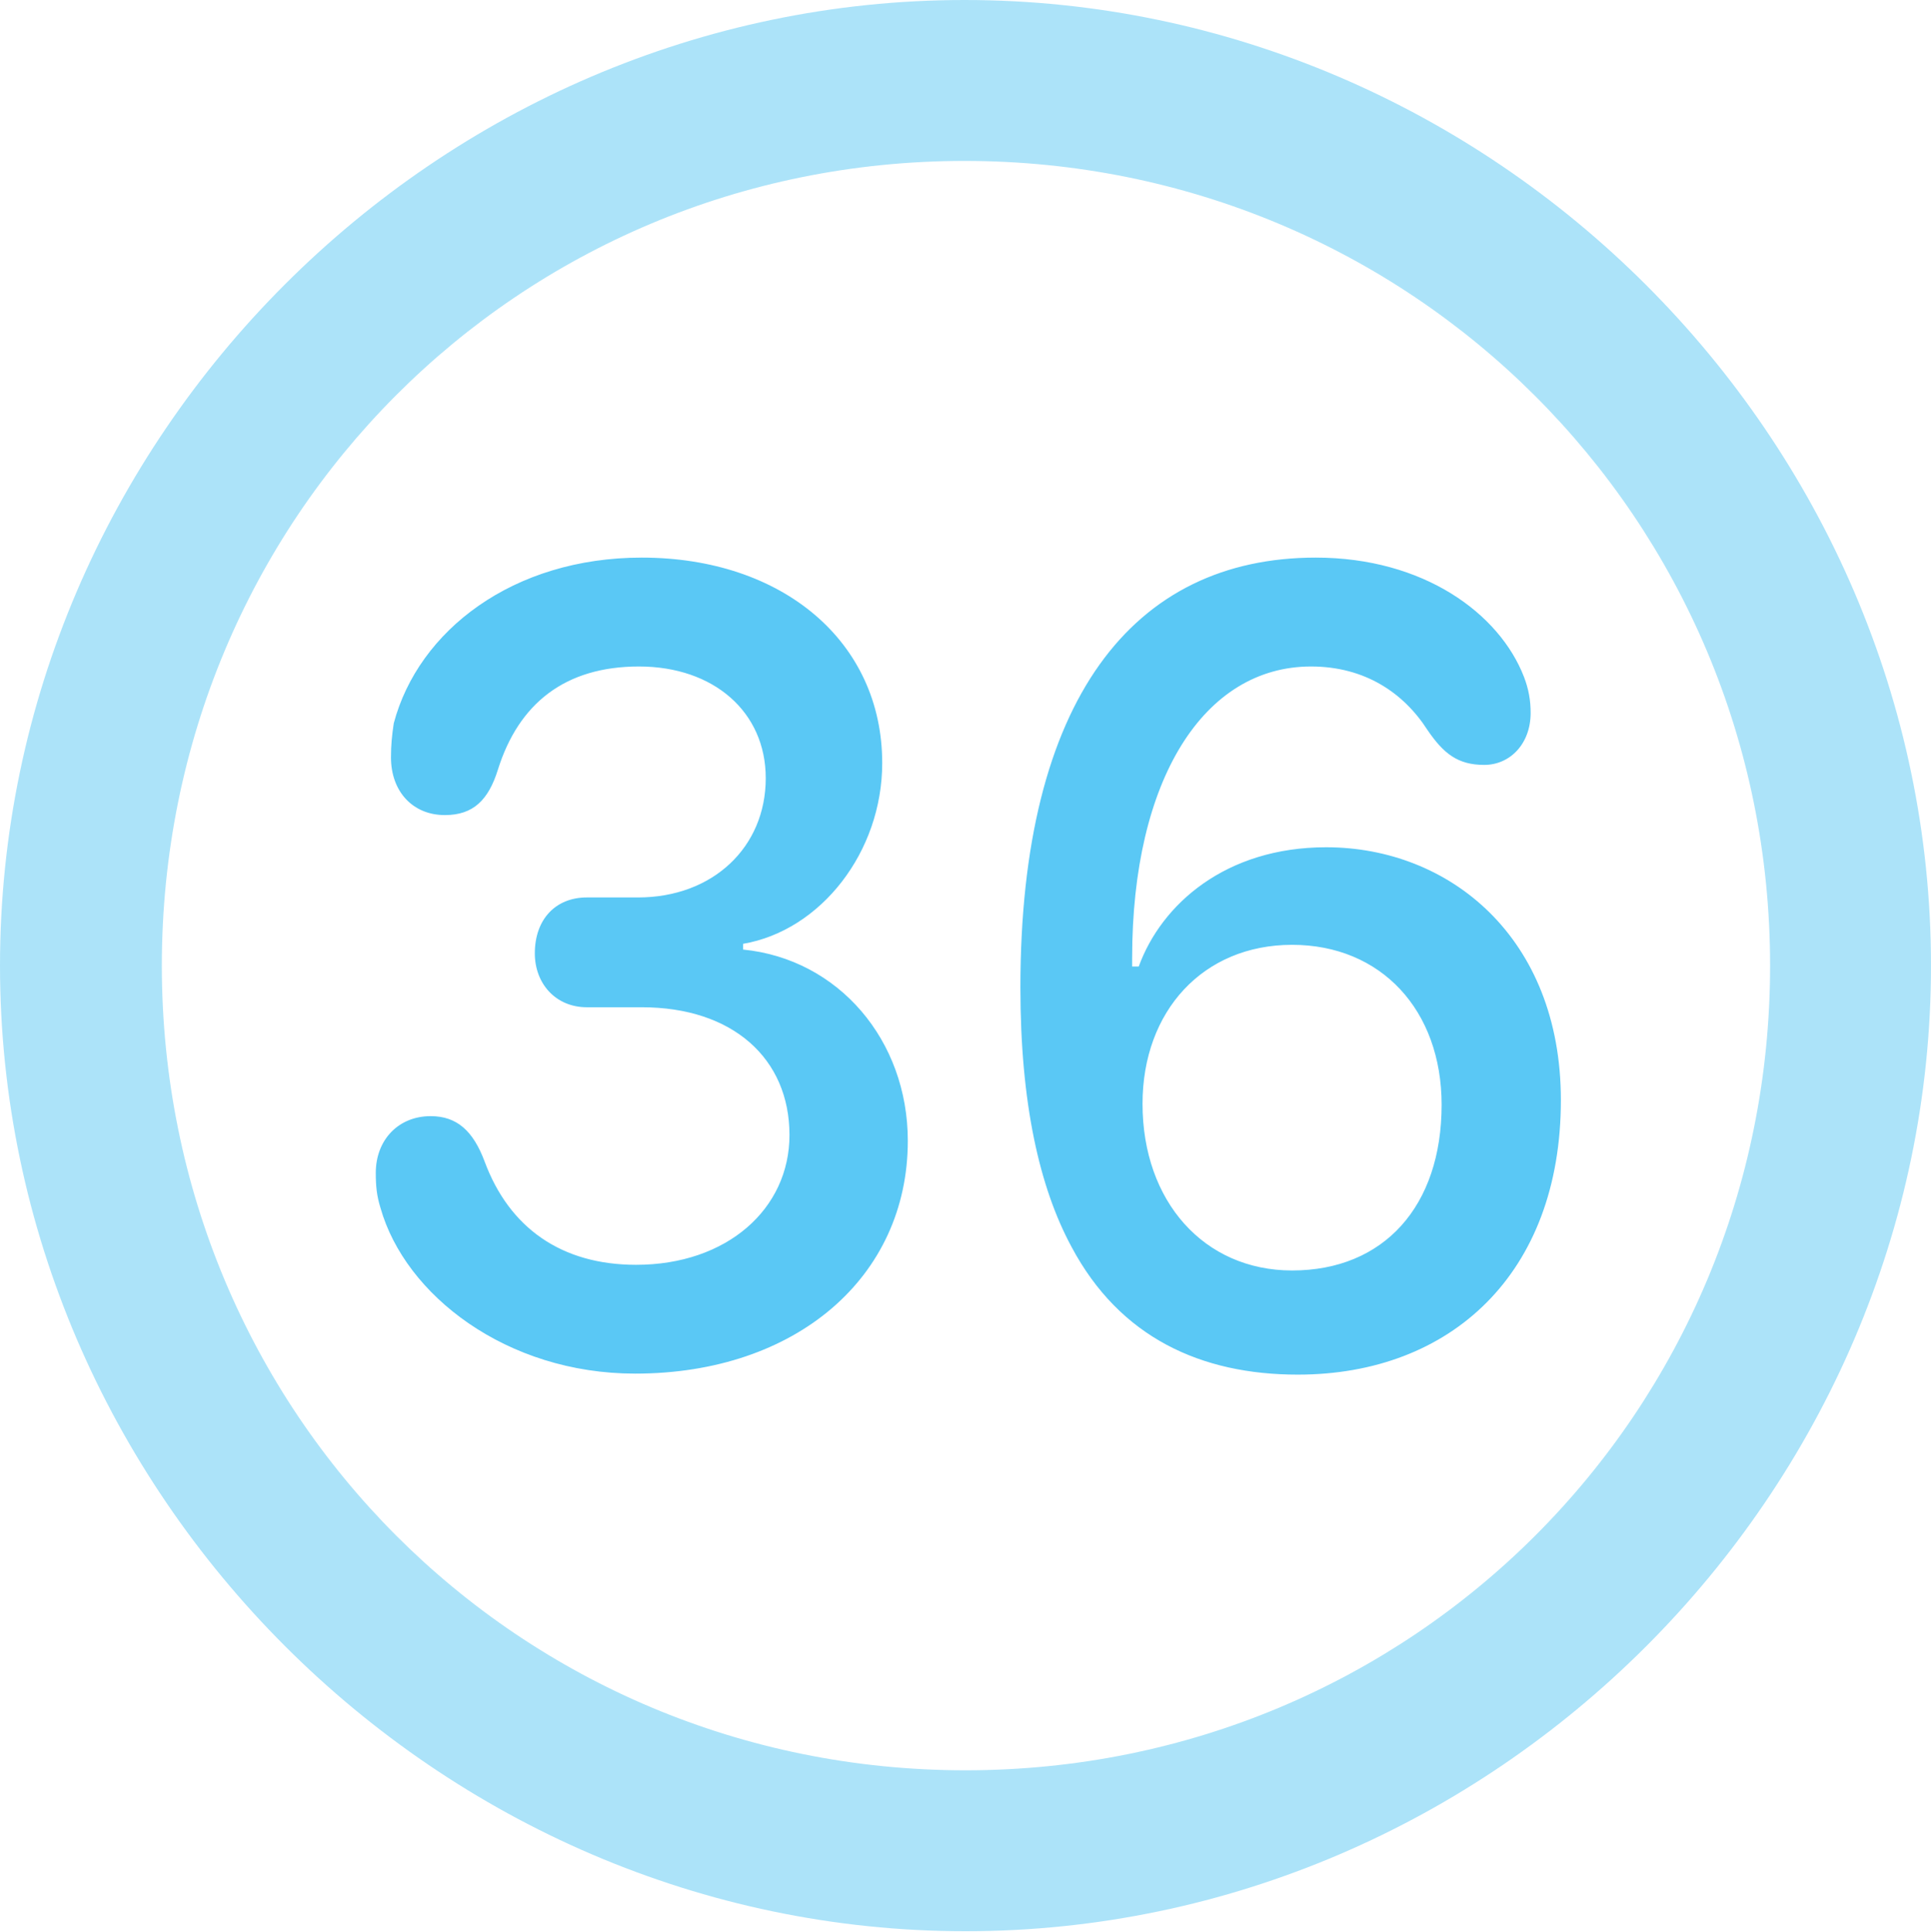 <?xml version="1.0" encoding="UTF-8"?>
<!--Generator: Apple Native CoreSVG 175.5-->
<!DOCTYPE svg
PUBLIC "-//W3C//DTD SVG 1.1//EN"
       "http://www.w3.org/Graphics/SVG/1.1/DTD/svg11.dtd">
<svg version="1.1" xmlns="http://www.w3.org/2000/svg" xmlns:xlink="http://www.w3.org/1999/xlink" width="24.902" height="24.915">
 <g>
  <rect height="24.915" opacity="0" width="24.902" x="0" y="0"/>
  <path d="M12.451 24.902C19.263 24.902 24.902 19.25 24.902 12.451C24.902 5.64 19.25 0 12.439 0C5.64 0 0 5.64 0 12.451C0 19.25 5.652 24.902 12.451 24.902ZM12.451 22.827C6.689 22.827 2.087 18.213 2.087 12.451C2.087 6.689 6.677 2.075 12.439 2.075C18.201 2.075 22.827 6.689 22.827 12.451C22.827 18.213 18.213 22.827 12.451 22.827Z" fill="#5ac8f5" fill-opacity="0.5"/>
  <path d="M8.191 17.712C10.266 17.712 11.707 16.467 11.707 14.71C11.707 13.415 10.815 12.366 9.583 12.244L9.583 12.17C10.584 11.999 11.377 10.986 11.377 9.839C11.377 8.276 10.095 7.19 8.276 7.19C6.616 7.19 5.396 8.13 5.078 9.326C5.054 9.485 5.042 9.607 5.042 9.766C5.042 10.205 5.322 10.51 5.737 10.51C6.104 10.51 6.299 10.315 6.421 9.924C6.689 9.07 7.288 8.594 8.24 8.594C9.204 8.594 9.875 9.18 9.875 10.034C9.875 10.925 9.192 11.572 8.228 11.572L7.568 11.572C7.166 11.572 6.897 11.853 6.897 12.293C6.897 12.683 7.166 12.988 7.568 12.988L8.276 12.988C9.448 12.988 10.181 13.648 10.181 14.636C10.181 15.588 9.375 16.309 8.203 16.309C7.239 16.309 6.567 15.832 6.25 14.978C6.104 14.587 5.896 14.392 5.554 14.392C5.139 14.392 4.846 14.697 4.846 15.124C4.846 15.295 4.858 15.418 4.907 15.576C5.225 16.699 6.531 17.712 8.191 17.712ZM16.736 17.725C18.713 17.725 20.129 16.419 20.129 14.185C20.129 12.085 18.689 10.925 17.102 10.925C15.808 10.925 14.978 11.658 14.685 12.463L14.6 12.463C14.6 12.427 14.6 12.402 14.6 12.354C14.6 10.046 15.527 8.594 16.907 8.594C17.602 8.594 18.103 8.936 18.408 9.412C18.616 9.717 18.799 9.863 19.141 9.863C19.47 9.863 19.739 9.595 19.739 9.192C19.739 9.033 19.714 8.887 19.653 8.728C19.336 7.91 18.359 7.19 16.968 7.19C14.612 7.19 13.159 9.021 13.159 12.732C13.159 14.221 13.403 15.308 13.818 16.077C14.441 17.248 15.491 17.725 16.736 17.725ZM16.663 16.382C15.527 16.382 14.734 15.491 14.734 14.233C14.734 13.037 15.515 12.183 16.663 12.183C17.81 12.183 18.591 13.025 18.591 14.246C18.591 15.552 17.847 16.382 16.663 16.382Z" fill="#5ac8f5"/>
 </g>
</svg>
